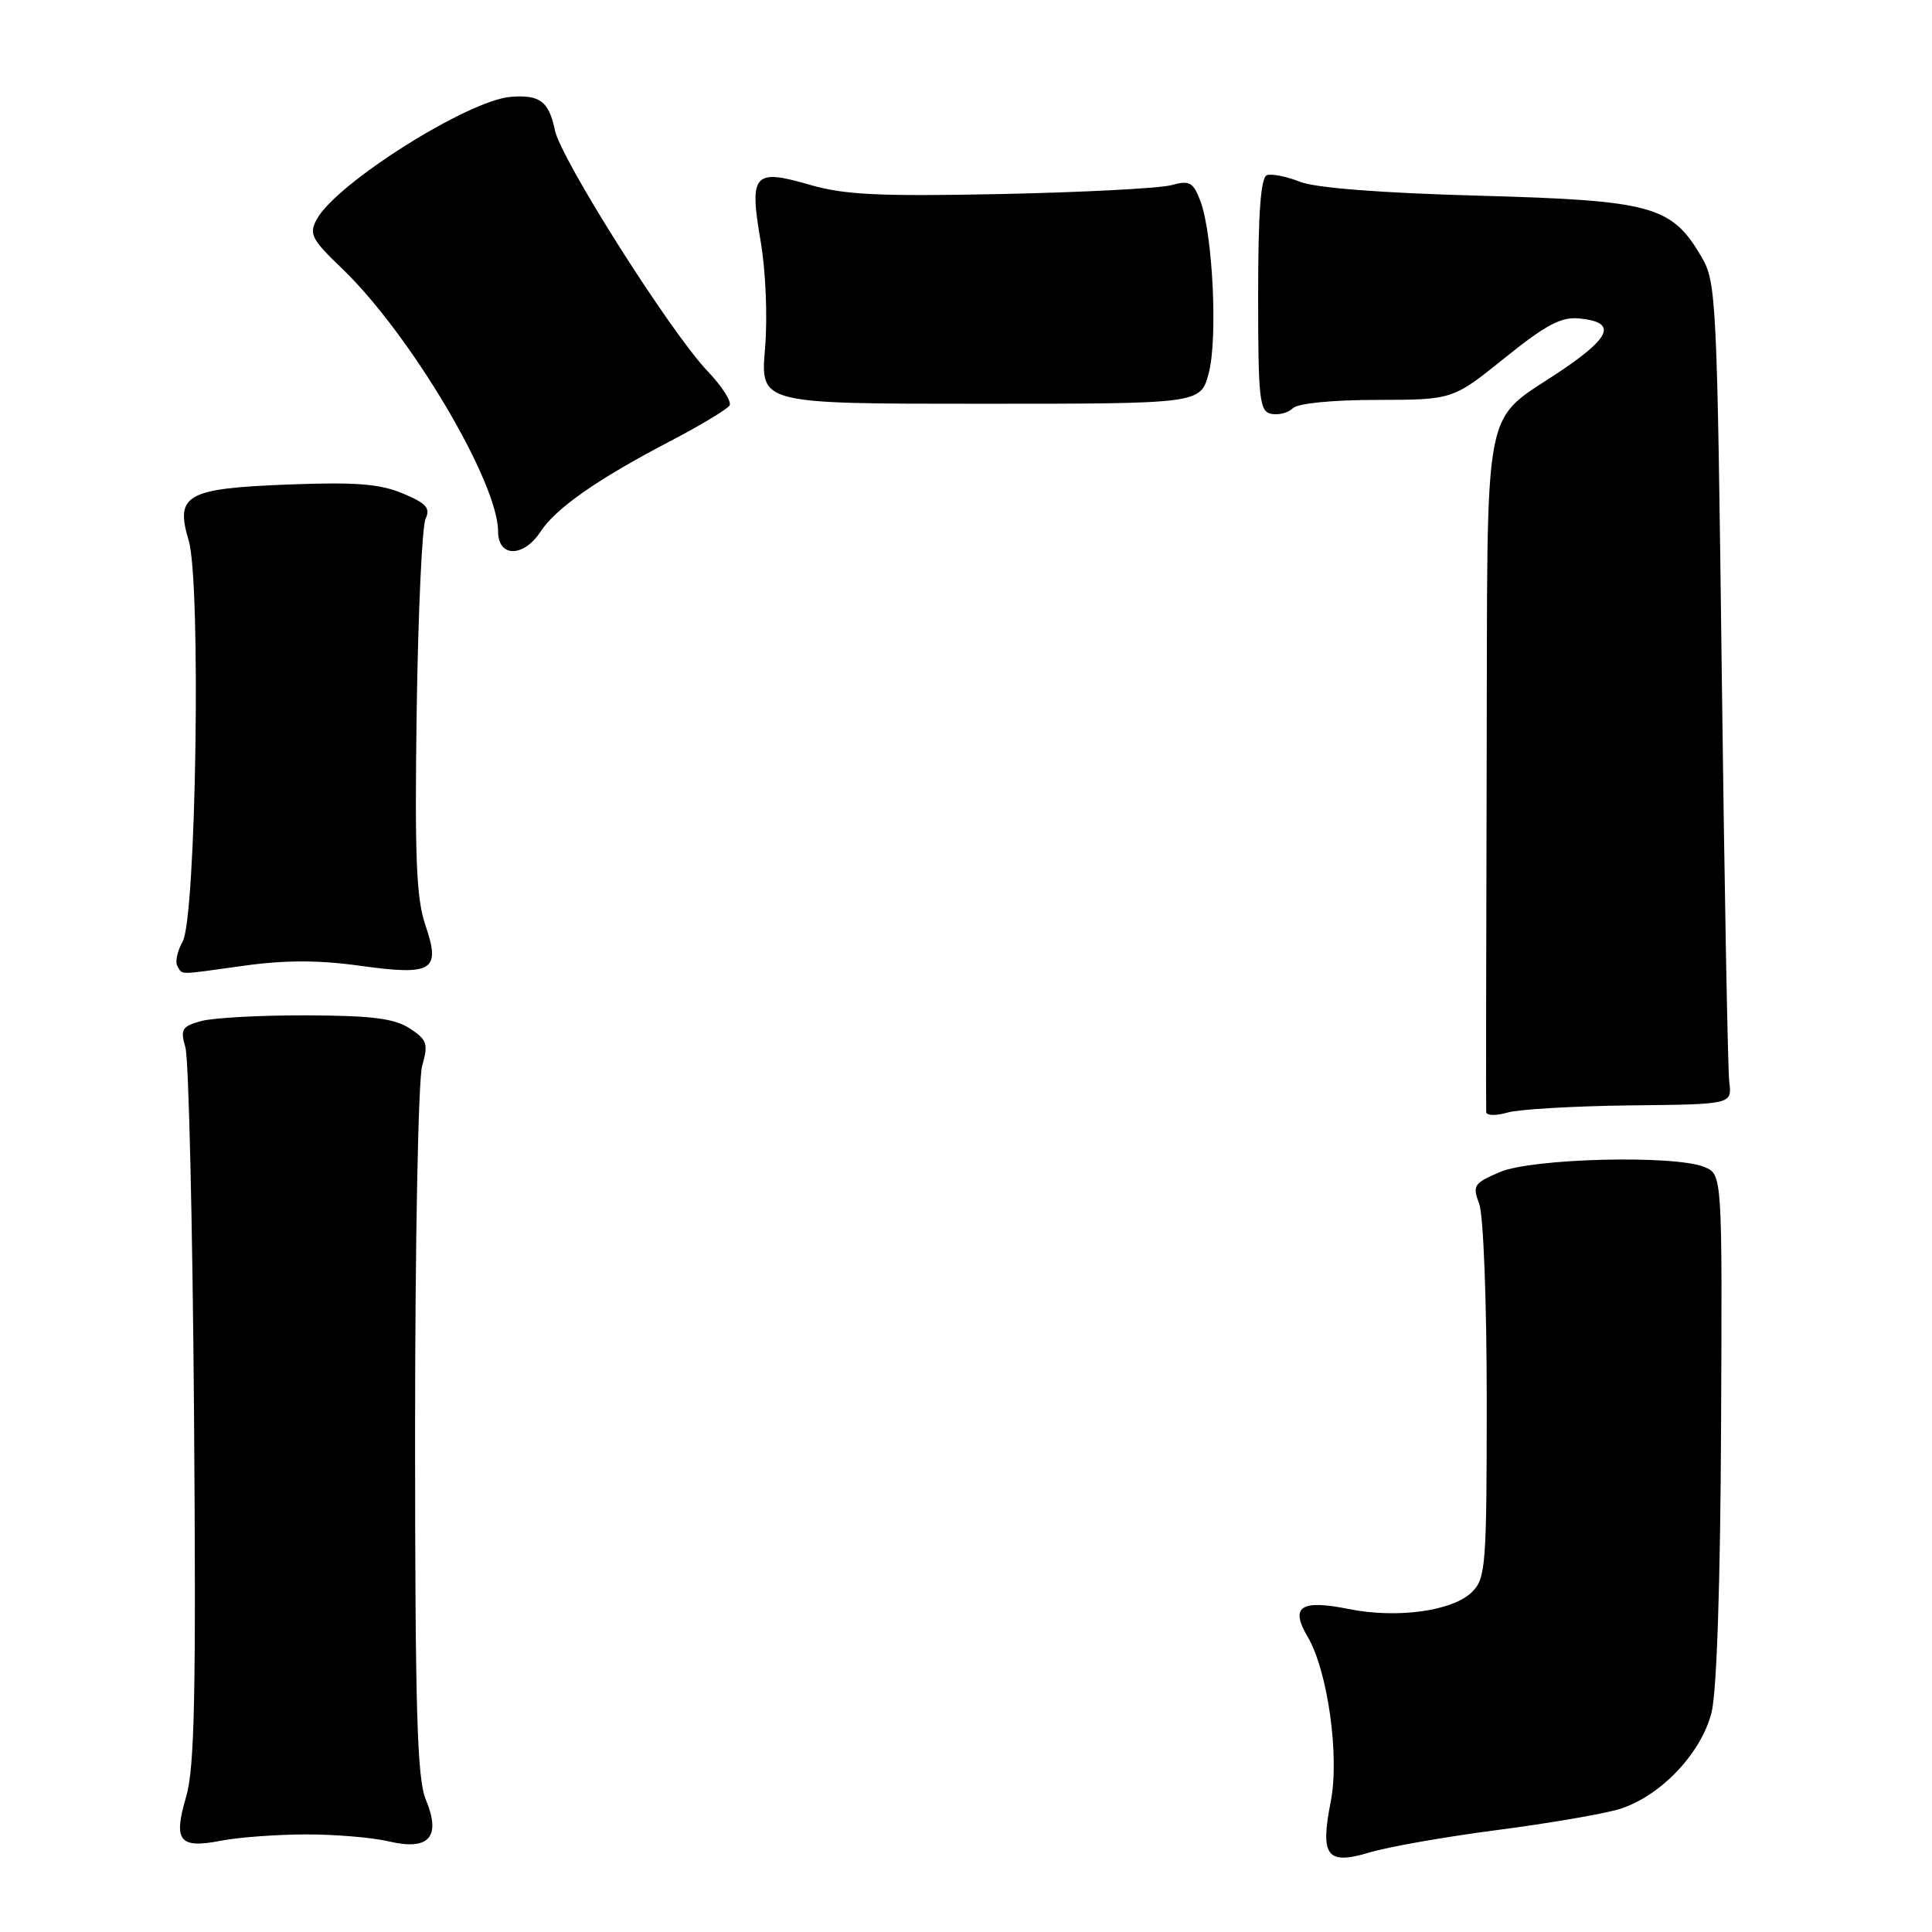 <?xml version="1.0" encoding="UTF-8" standalone="no"?>
<!DOCTYPE svg PUBLIC "-//W3C//DTD SVG 1.1//EN" "http://www.w3.org/Graphics/SVG/1.1/DTD/svg11.dtd" >
<svg xmlns="http://www.w3.org/2000/svg" xmlns:xlink="http://www.w3.org/1999/xlink" version="1.1" viewBox="0 0 256 256">
 <g >
 <path fill="currentColor"
d=" M 198.23 242.51 C 204.98 241.64 212.29 240.39 214.48 239.74 C 219.92 238.11 225.41 232.39 226.79 226.91 C 227.48 224.18 227.96 209.72 228.05 189.06 C 228.21 155.62 228.21 155.62 225.85 154.64 C 221.95 153.01 203.06 153.47 198.75 155.30 C 195.29 156.78 195.08 157.09 196.00 159.51 C 196.56 160.98 197.00 172.43 197.00 185.57 C 197.00 207.37 196.87 209.13 195.07 210.93 C 192.53 213.47 185.15 214.50 178.70 213.20 C 172.33 211.92 170.91 212.89 173.27 216.88 C 175.93 221.39 177.52 232.71 176.33 238.72 C 174.90 245.97 175.81 247.16 181.48 245.46 C 183.95 244.71 191.49 243.39 198.23 242.51 Z  M 40.50 243.07 C 44.35 243.06 49.30 243.47 51.50 243.99 C 56.86 245.26 58.49 243.42 56.42 238.45 C 55.27 235.70 55.00 226.59 55.00 189.78 C 55.00 164.65 55.42 143.03 55.94 141.22 C 56.77 138.31 56.60 137.78 54.29 136.27 C 52.27 134.95 49.30 134.57 40.61 134.54 C 34.50 134.52 28.21 134.86 26.64 135.30 C 24.10 136.00 23.87 136.39 24.57 138.80 C 25.00 140.28 25.52 162.16 25.71 187.41 C 25.99 224.59 25.79 234.22 24.66 238.09 C 22.94 243.97 23.74 244.98 29.31 243.90 C 31.61 243.45 36.65 243.08 40.50 243.07 Z  M 216.00 146.47 C 229.50 146.33 229.50 146.33 229.14 143.41 C 228.94 141.81 228.49 117.33 228.14 89.00 C 227.53 39.62 227.42 37.36 225.46 34.04 C 221.48 27.26 218.97 26.57 196.00 25.93 C 183.04 25.58 174.31 24.90 172.27 24.09 C 170.50 23.39 168.52 22.99 167.88 23.21 C 167.06 23.48 166.71 28.18 166.71 39.05 C 166.71 52.97 166.89 54.53 168.46 54.84 C 169.42 55.03 170.70 54.70 171.31 54.09 C 171.95 53.45 176.53 52.99 182.45 52.99 C 192.50 52.97 192.50 52.97 199.38 47.43 C 204.89 43.00 206.88 41.95 209.31 42.20 C 214.12 42.68 213.56 44.54 207.31 48.81 C 196.10 56.46 197.15 51.05 196.99 102.00 C 196.92 126.48 196.89 146.89 196.93 147.36 C 196.97 147.83 198.24 147.86 199.75 147.42 C 201.26 146.98 208.57 146.56 216.00 146.47 Z  M 32.43 127.95 C 37.75 127.21 42.27 127.21 47.64 127.96 C 57.38 129.31 58.44 128.65 56.35 122.53 C 55.16 119.02 54.94 113.48 55.21 94.33 C 55.40 81.22 55.93 69.71 56.39 68.74 C 57.06 67.33 56.48 66.68 53.36 65.38 C 50.34 64.11 47.08 63.86 38.22 64.20 C 24.67 64.72 23.19 65.55 25.00 71.62 C 26.66 77.14 25.99 121.64 24.20 124.77 C 23.49 126.02 23.18 127.48 23.51 128.02 C 24.25 129.21 23.32 129.21 32.43 127.95 Z  M 71.63 70.44 C 73.68 67.32 79.15 63.50 88.80 58.46 C 92.82 56.36 96.36 54.23 96.67 53.73 C 96.98 53.23 95.66 51.17 93.74 49.16 C 88.83 44.01 74.34 21.15 73.53 17.26 C 72.72 13.43 71.55 12.53 67.70 12.83 C 62.03 13.26 44.50 24.32 41.96 29.08 C 40.92 31.01 41.29 31.72 45.32 35.58 C 54.35 44.24 66.00 63.87 66.00 70.43 C 66.00 73.88 69.37 73.89 71.63 70.44 Z  M 160.15 49.50 C 161.38 44.98 160.71 30.99 159.05 26.62 C 158.10 24.13 157.62 23.87 155.23 24.53 C 153.73 24.95 143.59 25.48 132.71 25.71 C 116.50 26.04 111.90 25.82 107.32 24.49 C 99.86 22.32 99.25 23.01 100.79 31.97 C 101.47 35.95 101.72 42.04 101.37 46.21 C 100.75 53.50 100.75 53.50 129.90 53.50 C 159.06 53.50 159.06 53.50 160.15 49.50 Z "/>
</g>
</svg>